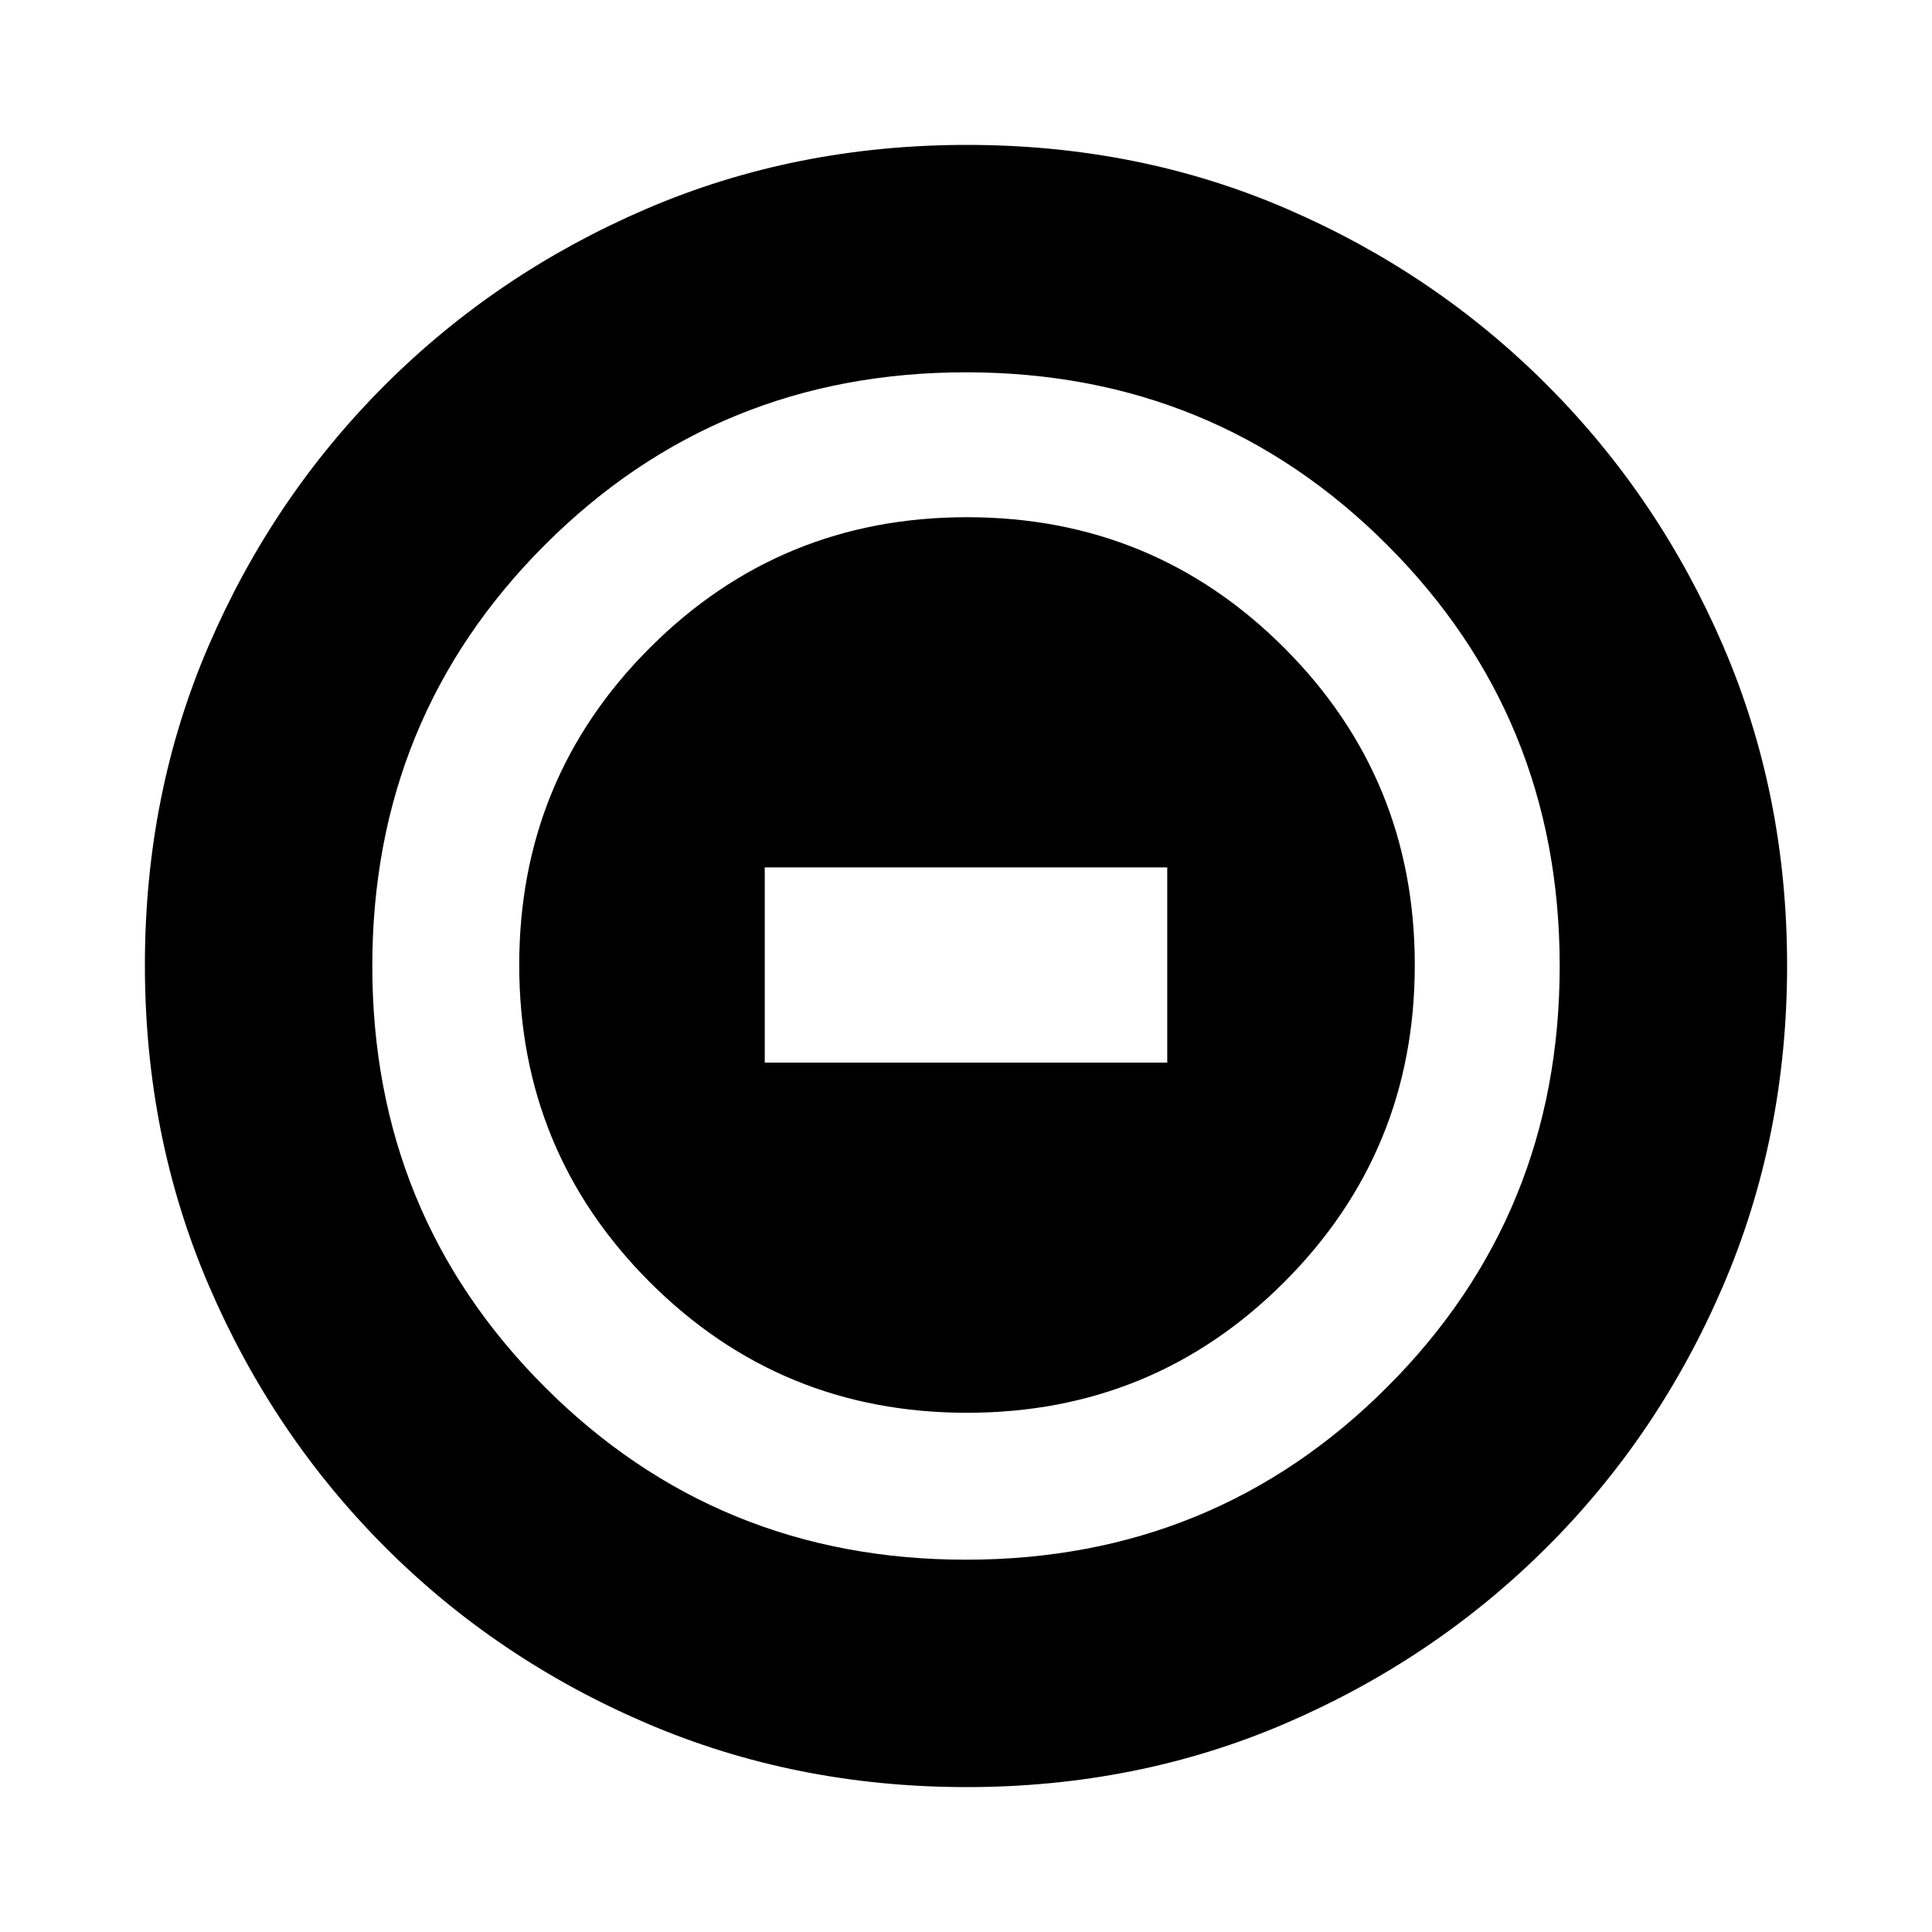 <svg xmlns="http://www.w3.org/2000/svg" height="20" viewBox="0 -960 960 960" width="20"><path d="M480.5-258q92.71 0 157.6-64.9Q703-387.79 703-480.5t-64.9-157.6Q573.21-703 480.5-703t-157.6 64.9Q258-573.21 258-480.5t64.9 157.6Q387.79-258 480.5-258ZM380-432v-97h200v97H380ZM480.28-72q-85.19 0-159.33-31.85-74.15-31.84-129.72-87.51-55.56-55.67-87.4-129.7Q72-395.09 72-480.46q0-85.45 31.85-159.09 31.84-73.65 87.51-129.22 55.67-55.56 129.7-87.4Q395.09-888 480.46-888q85.45 0 159.09 31.85 73.65 31.84 129.22 87.51 55.56 55.67 87.4 129.46Q888-565.38 888-480.28q0 85.19-31.85 159.33-31.84 74.15-87.51 129.72-55.67 55.56-129.46 87.4Q565.38-72 480.28-72ZM480-185q123.5 0 209.25-85.75T775-480q0-123.5-85.75-209.25T480-775q-123.5 0-209.25 85.75T185-480q0 123.5 85.75 209.25T480-185Zm0-295Z"/></svg>